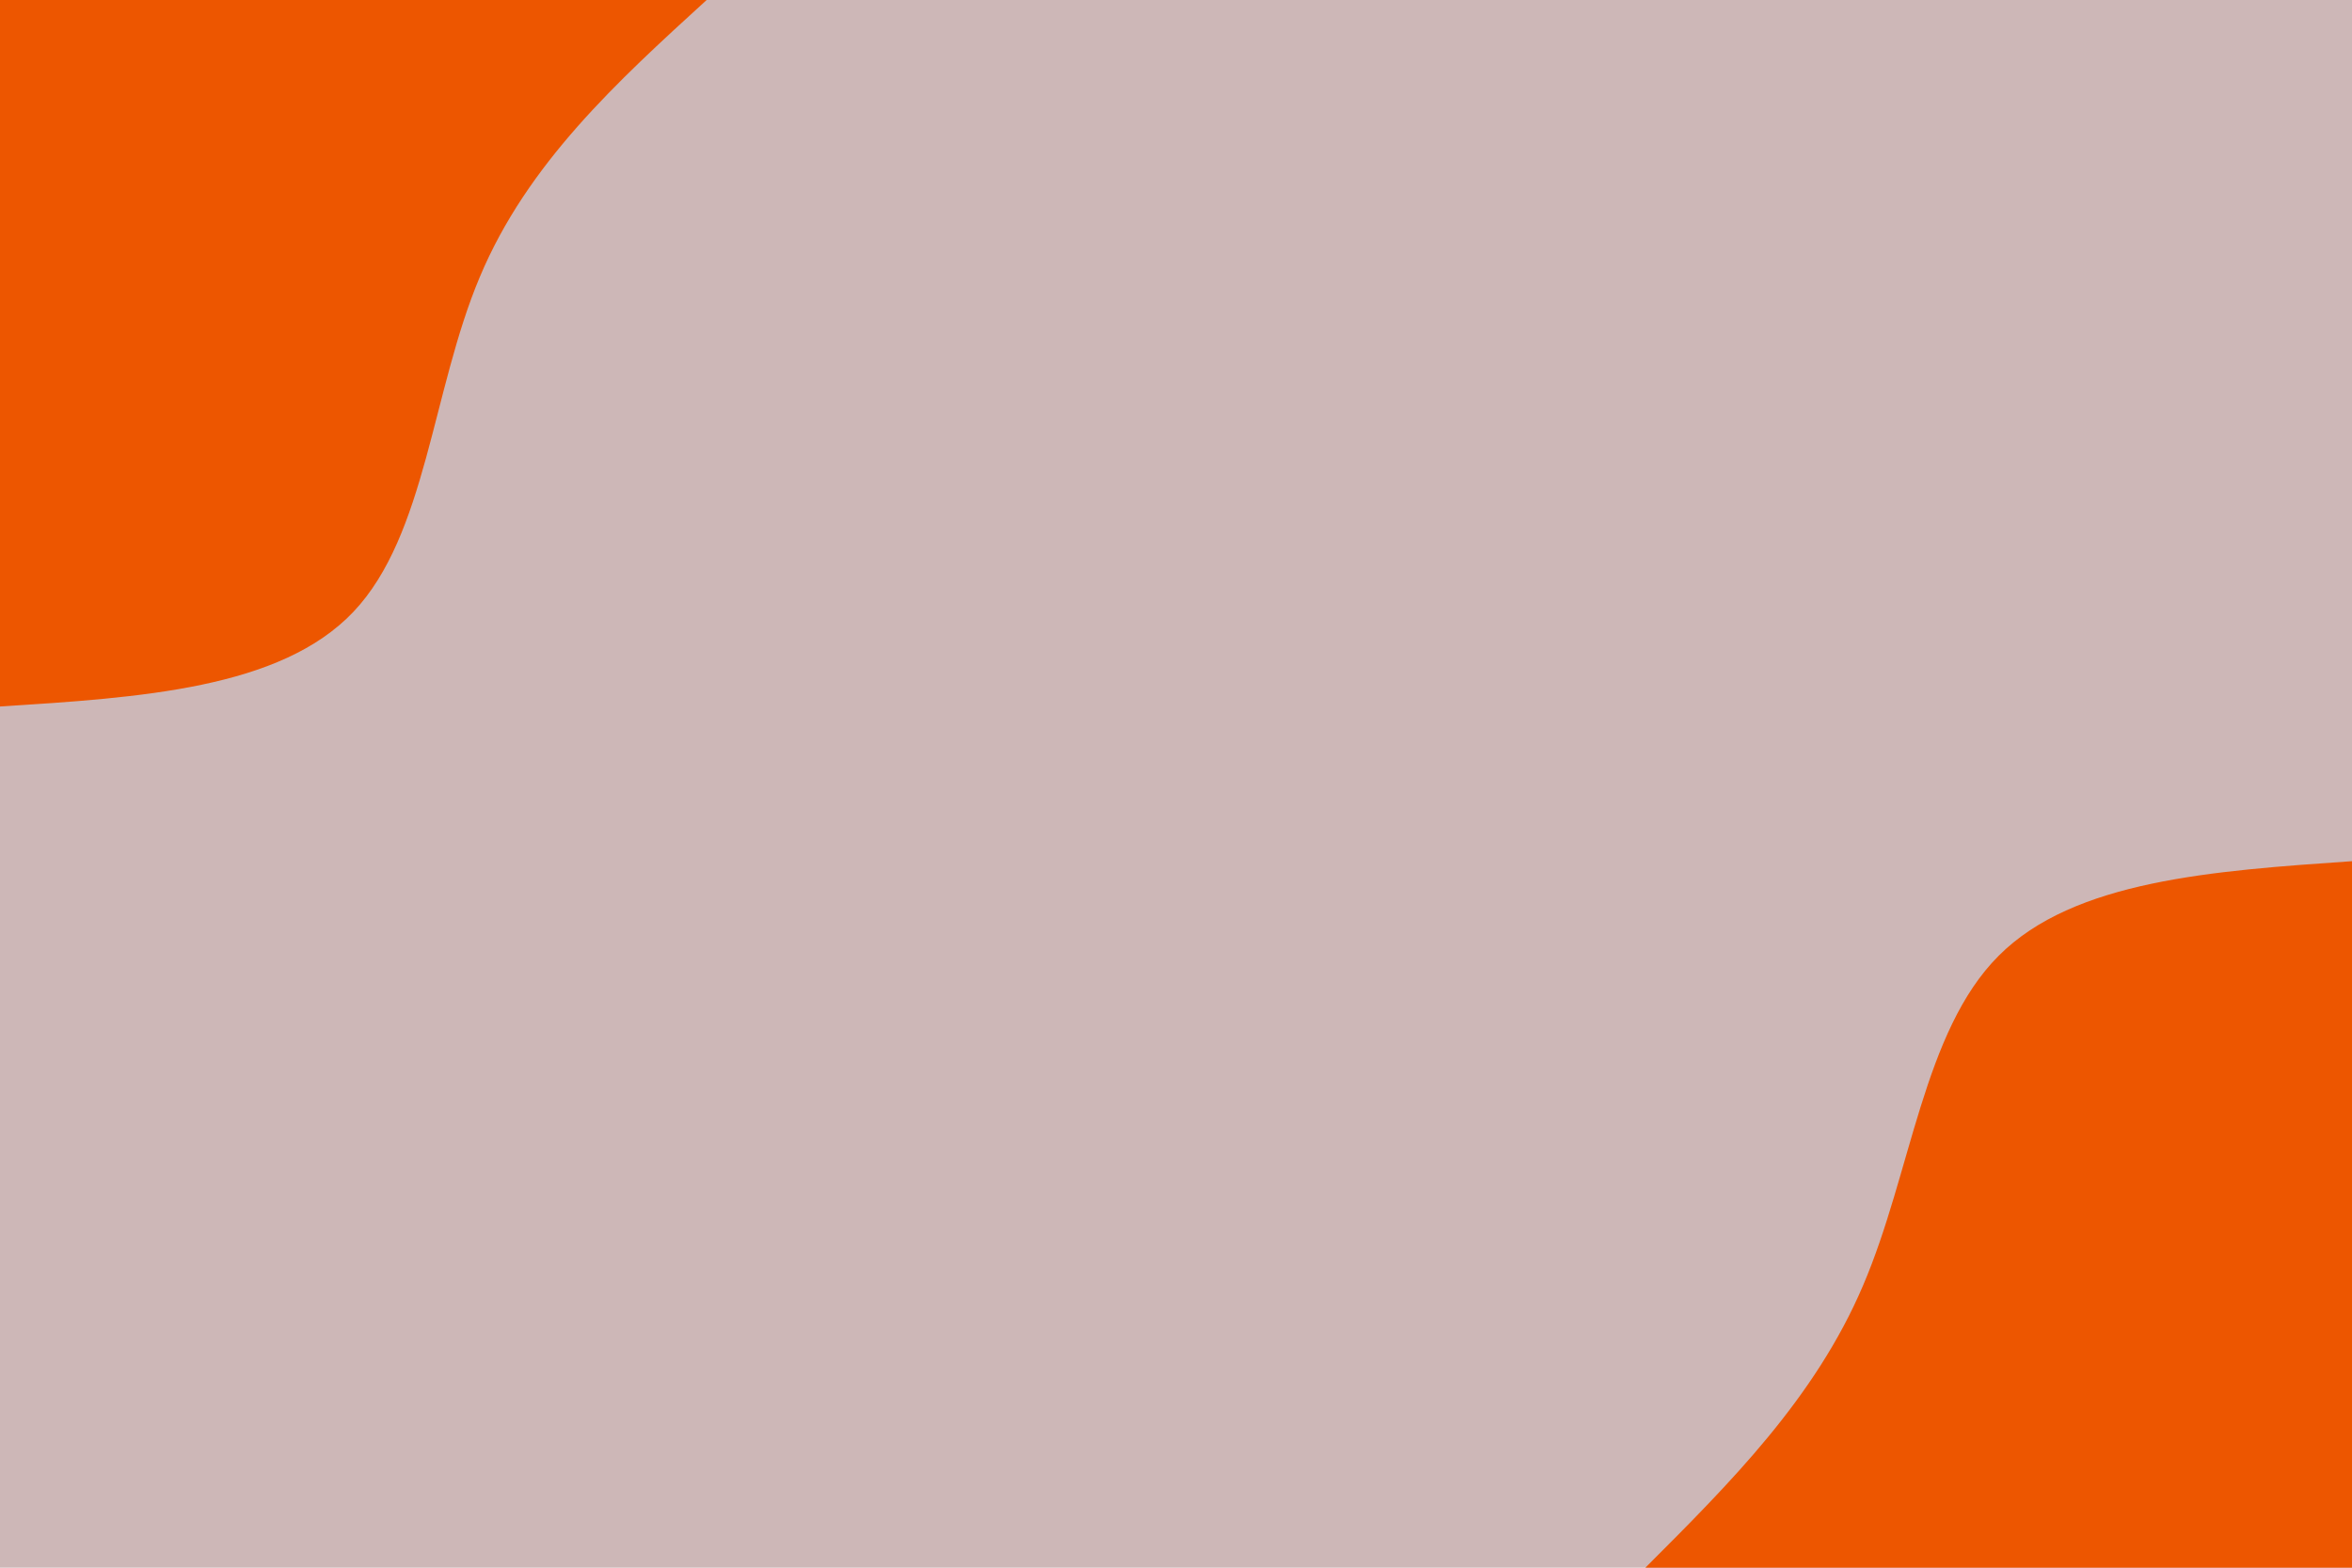 <svg id="visual" viewBox="0 0 900 600" width="900" height="600" xmlns="http://www.w3.org/2000/svg" xmlns:xlink="http://www.w3.org/1999/xlink" version="1.1"><rect x="0" y="0" width="900" height="600" fill="#cdb7b7"></rect><defs><linearGradient id="grad1_0" x1="33.3%" y1="100%" x2="100%" y2="0%"><stop offset="20%" stop-color="#cdb7b7" stop-opacity="1"></stop><stop offset="80%" stop-color="#cdb7b7" stop-opacity="1"></stop></linearGradient></defs><defs><linearGradient id="grad2_0" x1="0%" y1="100%" x2="66.7%" y2="0%"><stop offset="20%" stop-color="#cdb7b7" stop-opacity="1"></stop><stop offset="80%" stop-color="#cdb7b7" stop-opacity="1"></stop></linearGradient></defs><g transform="translate(900, 600)"><path d="M-270.4 0C-238 -32.4 -205.5 -64.8 -187.1 -108C-168.6 -151.2 -164.1 -205.3 -135.2 -234.2C-106.4 -263.1 -53.2 -266.7 0 -270.4L0 0Z" fill="#ed5600"></path></g><g transform="translate(0, 0)"><path d="M270.4 0C236.1 31.3 201.8 62.6 183.6 106C165.3 149.4 163.1 204.8 135.2 234.2C107.3 263.6 53.6 267 0 270.4L0 0Z" fill="#ed5600"></path></g></svg>